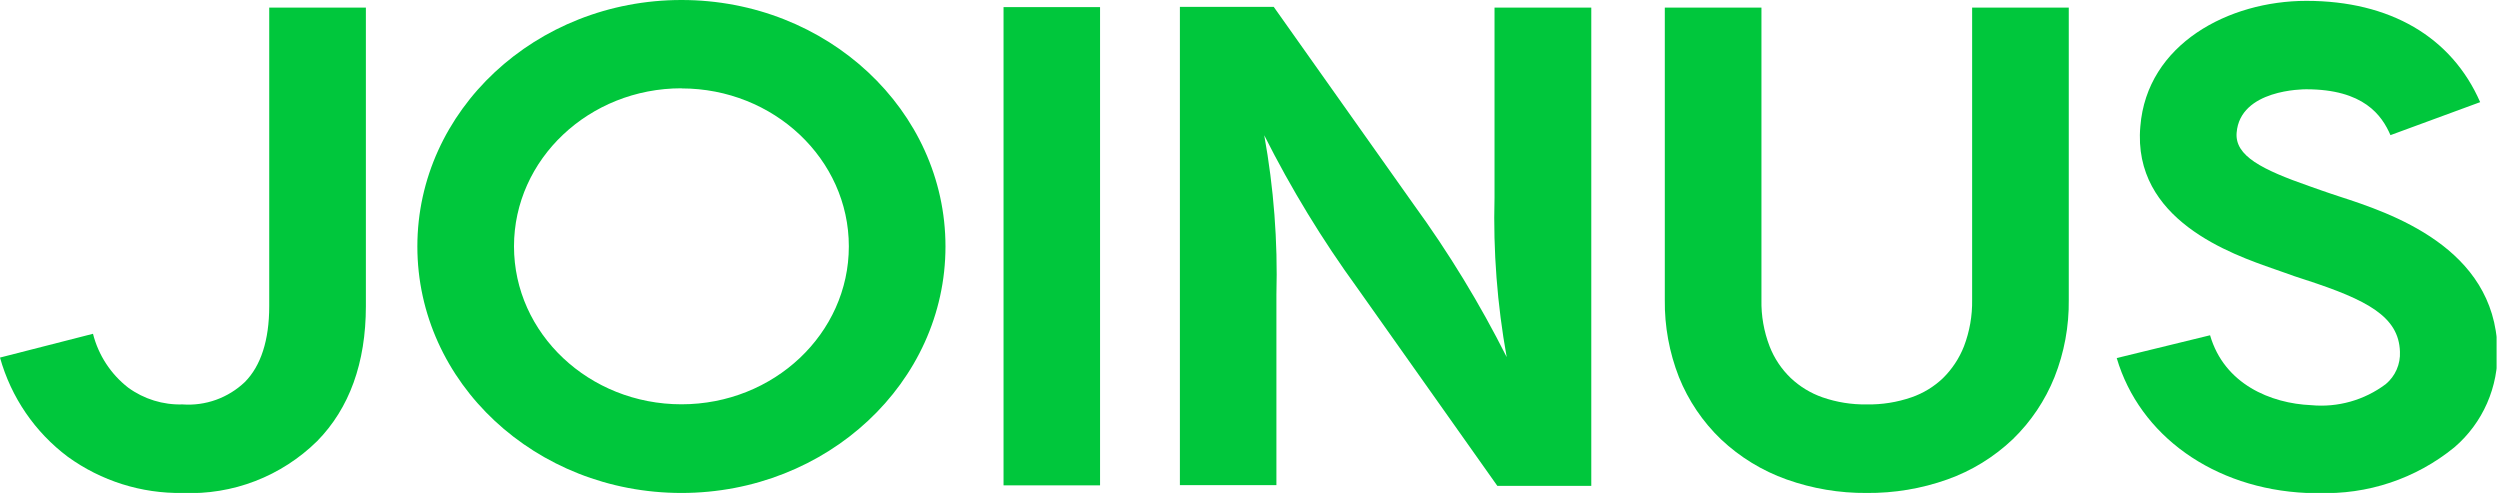 <svg width="142" height="28" viewBox="0 0 142 28" fill="none" xmlns="http://www.w3.org/2000/svg">
<g clip-path="url(#clip0_37_4785)">
<path d="M10.37 28C8.034 28.039 5.748 27.318 3.851 25.945C1.984 24.547 0.63 22.566 0 20.31L5.282 18.959C5.59 20.174 6.294 21.251 7.28 22.017C8.177 22.67 9.264 23.005 10.37 22.971C11.015 23.018 11.664 22.928 12.273 22.709C12.882 22.489 13.44 22.145 13.91 21.697C14.815 20.784 15.292 19.328 15.292 17.392V0.432H20.782V17.392C20.782 20.617 19.841 23.194 18.016 25.054C17.009 26.045 15.811 26.818 14.496 27.325C13.181 27.832 11.777 28.061 10.37 28Z" fill="#00C73C"/>
<path d="M38.708 28C30.412 28 23.706 21.731 23.706 14C23.706 6.269 30.433 0 38.708 0C46.983 0 53.703 6.269 53.703 14C53.703 21.731 46.976 28 38.708 28ZM38.708 5.015C33.461 5.015 29.195 9.041 29.195 13.993C29.195 18.945 33.461 22.964 38.708 22.964C43.955 22.964 48.214 18.945 48.214 13.993C48.214 9.041 43.948 5.022 38.708 5.022V5.015Z" fill="#00C73C"/>
<path d="M57.001 27.568V0.404H62.483V27.568H57.001Z" fill="#00C73C"/>
<path d="M90.385 0.432V27.596H85.048L77.098 16.361C75.103 13.618 73.334 10.716 71.809 7.683C72.349 10.669 72.581 13.703 72.5 16.737V27.554H67.018V0.39H72.348L80.299 11.618C82.291 14.356 84.057 17.254 85.58 20.283C85.041 17.296 84.809 14.262 84.889 11.228V0.432H90.385Z" fill="#00C73C"/>
<path d="M106.03 28C104.481 28.013 102.942 27.753 101.481 27.234C100.096 26.741 98.828 25.966 97.755 24.956C96.717 23.962 95.901 22.755 95.363 21.418C94.816 20.021 94.543 18.531 94.561 17.03V0.432H100.05V17.03C100.031 17.932 100.189 18.829 100.513 19.67C100.776 20.35 101.185 20.963 101.709 21.467C102.227 21.957 102.842 22.332 103.513 22.567C104.323 22.848 105.174 22.985 106.03 22.971C106.895 22.986 107.756 22.85 108.574 22.567C109.239 22.338 109.847 21.967 110.358 21.481C110.879 20.969 111.286 20.352 111.554 19.67C111.875 18.828 112.032 17.932 112.017 17.03V0.432H117.506V17.03C117.525 18.532 117.25 20.023 116.697 21.418C116.163 22.747 115.358 23.948 114.333 24.942C113.263 25.96 111.994 26.741 110.607 27.234C109.137 27.756 107.588 28.015 106.03 28Z" fill="#00C73C"/>
<path d="M131.658 28H131.008C125.754 27.763 121.53 24.747 120.23 20.338L125.532 19.043C126.341 21.829 128.989 22.915 131.271 23.013C132.784 23.157 134.297 22.731 135.515 21.815C135.781 21.592 135.992 21.31 136.131 20.991C136.271 20.672 136.334 20.324 136.317 19.976C136.255 17.984 134.465 17.037 130.953 15.895C130.503 15.748 130.095 15.616 129.75 15.484L129.176 15.282C126.763 14.439 121.108 12.495 121.571 7.181C121.944 2.494 126.597 0.049 131.001 0.049C135.743 0.049 139.249 2.09 140.873 5.802L135.778 7.676C135.294 6.554 134.264 5.071 130.994 5.071C130.842 5.071 127.233 5.071 127.04 7.543C126.936 8.853 128.471 9.633 131.188 10.58L131.879 10.824C132.162 10.928 132.501 11.033 132.868 11.158C135.737 12.091 141.703 14.042 141.855 19.837C141.89 20.891 141.688 21.94 141.265 22.905C140.841 23.87 140.206 24.726 139.408 25.409C137.222 27.192 134.467 28.112 131.658 28Z" fill="#00C73C"/>
</g>
<defs>
<clipPath id="clip0_37_4785">
<rect width="141.806" height="28" fill="white"/>
</clipPath>
</defs>
</svg>
